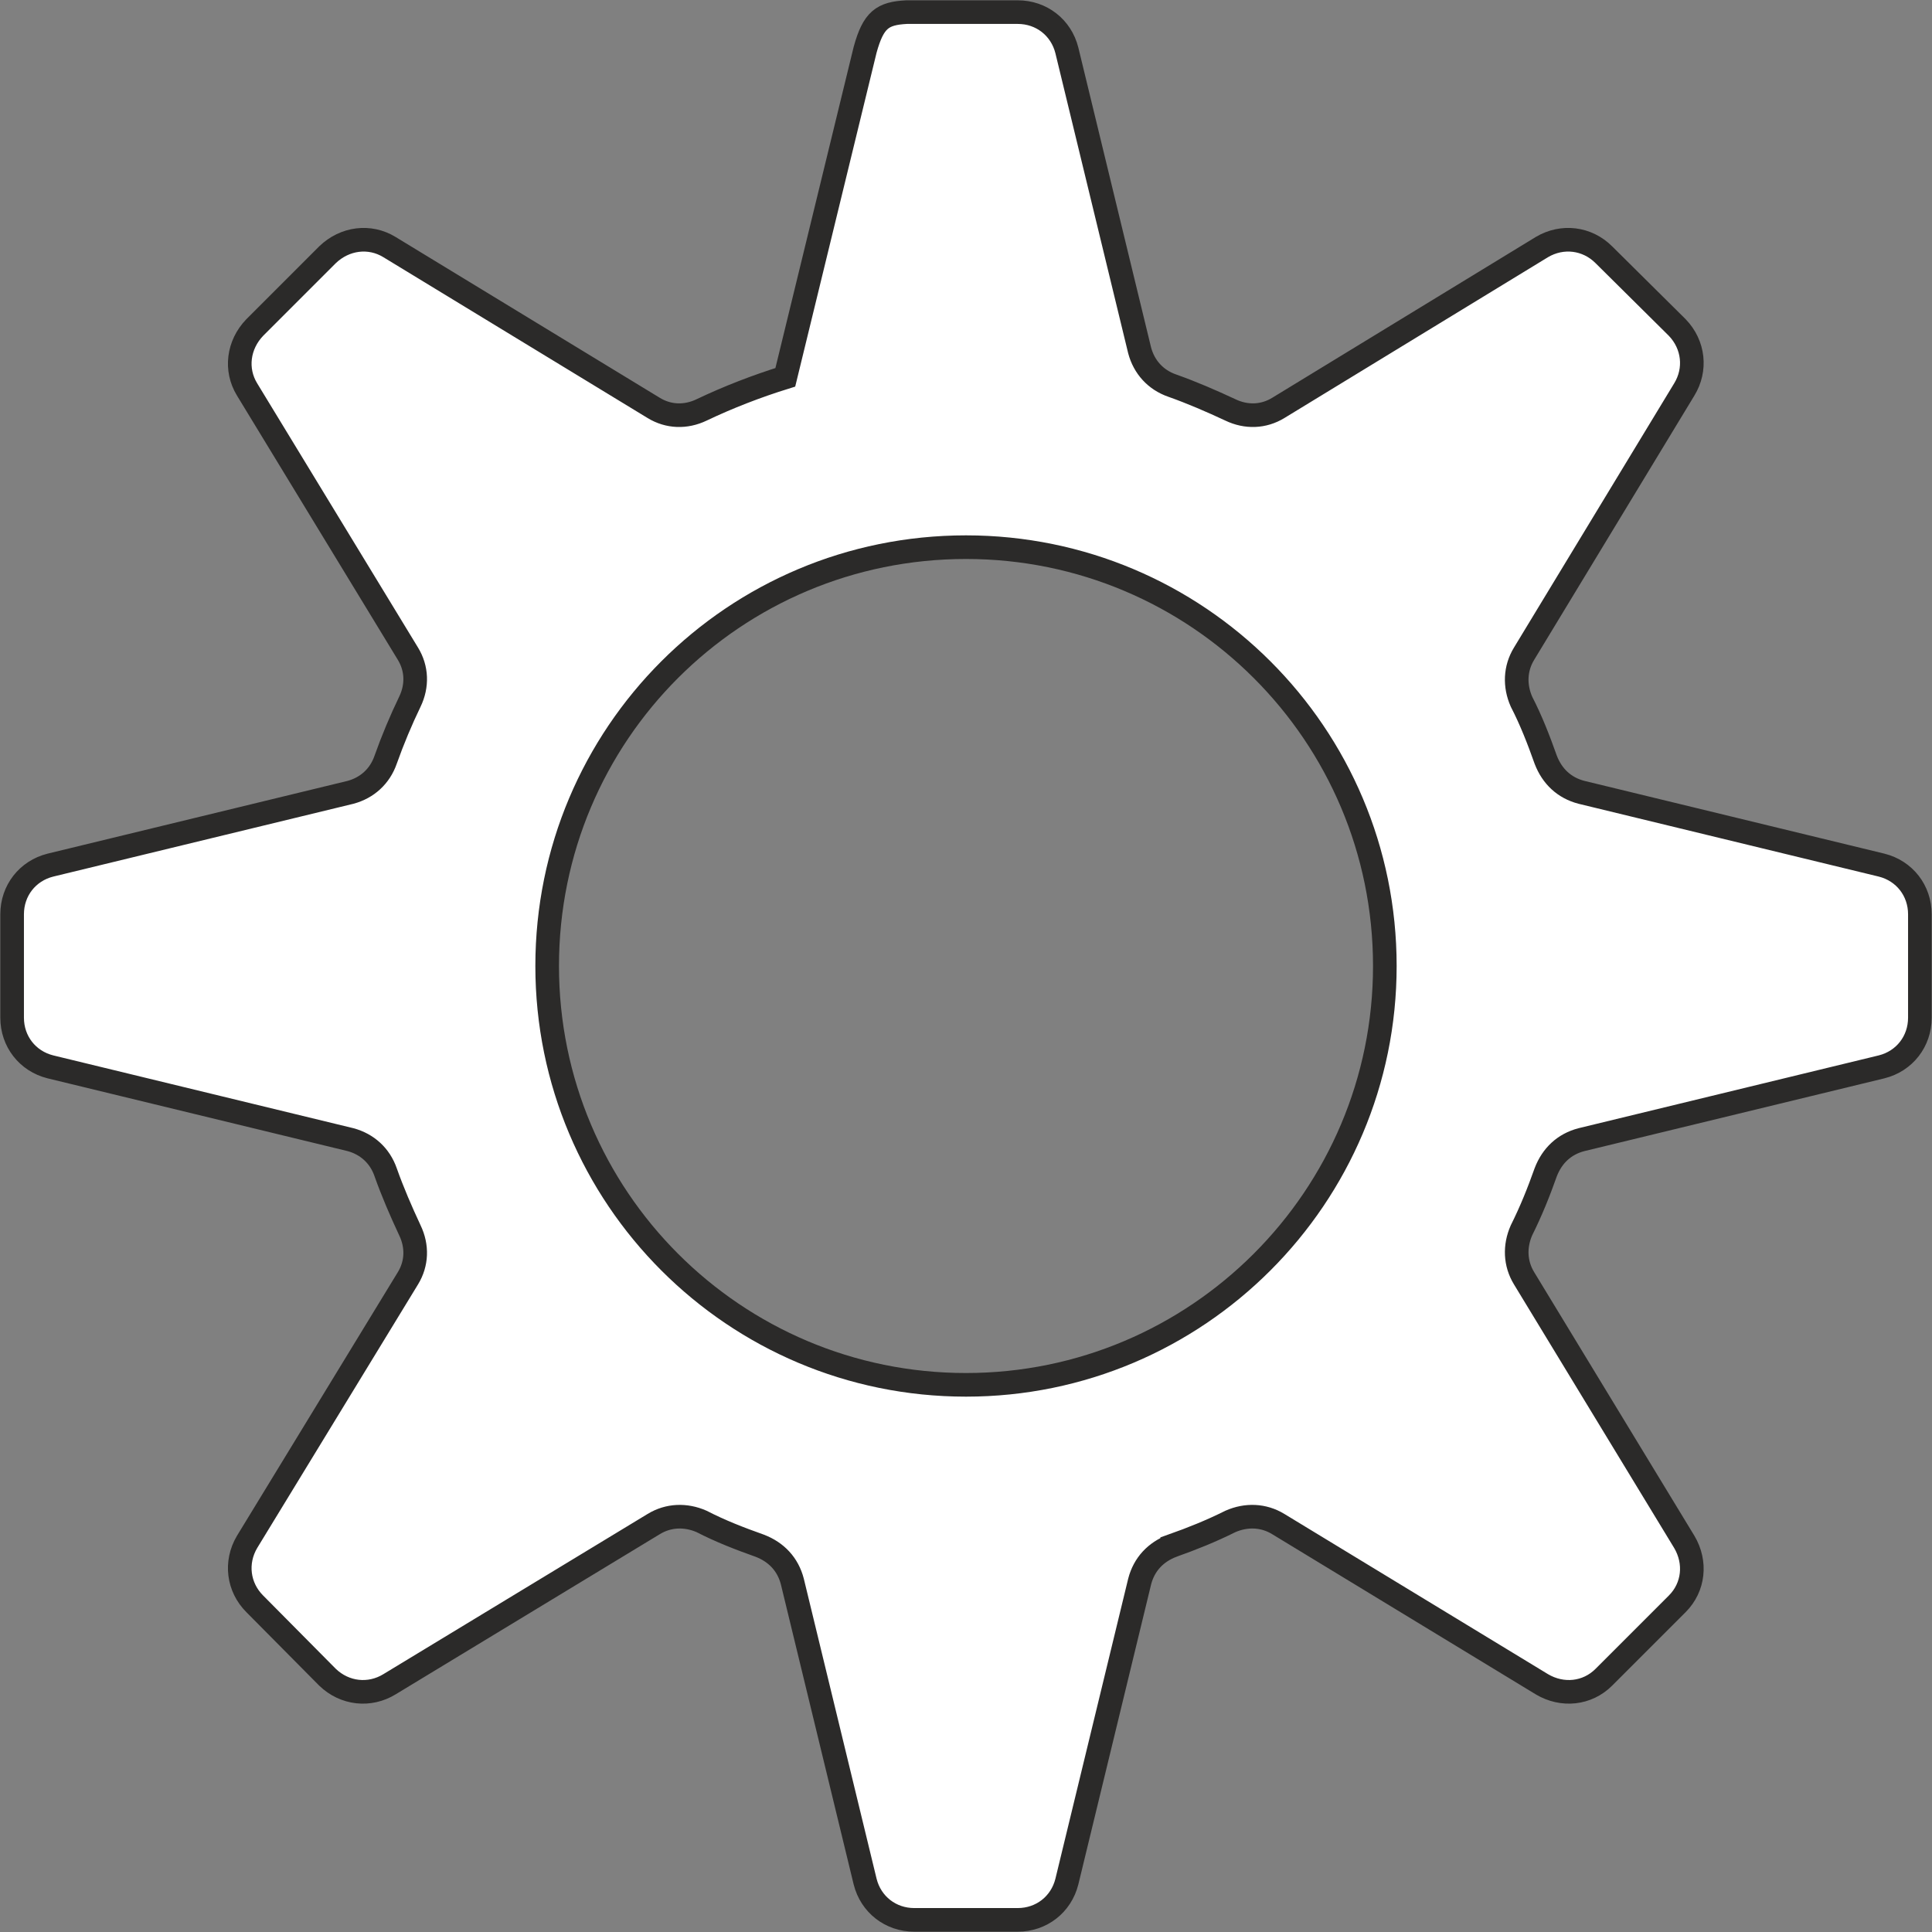 <?xml version="1.0" encoding="UTF-8"?>
<!DOCTYPE svg PUBLIC "-//W3C//DTD SVG 1.1//EN" "http://www.w3.org/Graphics/SVG/1.1/DTD/svg11.dtd">
<!-- Creator: CorelDRAW 2018 (64-Bit) -->
<svg xmlns="http://www.w3.org/2000/svg" xml:space="preserve" width="192px" height="192px" version="1.1" style="shape-rendering:geometricPrecision; text-rendering:geometricPrecision; image-rendering:optimizeQuality; fill-rule:evenodd; clip-rule:evenodd"
viewBox="0 0 30.26 30.26"
 xmlns:xlink="http://www.w3.org/1999/xlink">
 <rect x="0" y="0" width="30.26" height="30.26" fill="#808080" stroke="none"/>
 <defs>
  <style type="text/css">
   <![CDATA[
    .str0 {stroke:#2B2A29;stroke-width:0.37;stroke-miterlimit:22.926}
    .fil0 {fill:#fff}
   ]]>
  </style>
 </defs>
 <g id="Слой_x0020_1">
  <path class="fil0 str0" d="M18.36 24.21c0.31,-0.11 0.61,-0.23 0.91,-0.38 0.25,-0.11 0.52,-0.1 0.75,0.04l4.13 2.51c0.32,0.19 0.71,0.15 0.97,-0.11l1.15 -1.15c0.26,-0.26 0.3,-0.65 0.11,-0.97l-2.51 -4.13c-0.14,-0.23 -0.15,-0.5 -0.04,-0.75 0.15,-0.3 0.27,-0.6 0.38,-0.91 0.1,-0.26 0.29,-0.44 0.56,-0.51l4.7 -1.14c0.36,-0.09 0.6,-0.4 0.6,-0.77l0 -1.62c0,-0.37 -0.24,-0.68 -0.6,-0.77l-4.7 -1.14c-0.27,-0.07 -0.46,-0.25 -0.56,-0.51 -0.11,-0.31 -0.23,-0.62 -0.38,-0.91 -0.11,-0.25 -0.1,-0.52 0.04,-0.75l2.51 -4.14c0.19,-0.31 0.15,-0.7 -0.11,-0.97l-1.15 -1.14c-0.26,-0.26 -0.65,-0.31 -0.97,-0.12l-4.13 2.52c-0.23,0.14 -0.5,0.15 -0.75,0.03 -0.3,-0.14 -0.6,-0.27 -0.91,-0.38 -0.26,-0.09 -0.44,-0.29 -0.51,-0.55l-1.14 -4.7c-0.09,-0.36 -0.4,-0.6 -0.77,-0.6l-1.74 0c-0.38,0.02 -0.52,0.12 -0.65,0.59l-1.25 5.13 0 0c-0.45,0.14 -0.89,0.31 -1.31,0.51 -0.25,0.12 -0.52,0.11 -0.75,-0.03l-4.14 -2.52c-0.31,-0.19 -0.7,-0.14 -0.97,0.12l-1.14 1.14c-0.26,0.27 -0.31,0.66 -0.12,0.97l2.52 4.14c0.14,0.23 0.15,0.5 0.03,0.75 -0.14,0.29 -0.27,0.6 -0.38,0.91 -0.09,0.26 -0.29,0.44 -0.55,0.51l-4.7 1.14c-0.36,0.09 -0.6,0.4 -0.6,0.77l0 1.62c0,0.37 0.24,0.68 0.6,0.77l4.7 1.14c0.26,0.07 0.46,0.25 0.55,0.51 0.11,0.31 0.24,0.61 0.38,0.91 0.12,0.25 0.11,0.52 -0.03,0.75l-2.52 4.13c-0.19,0.32 -0.14,0.71 0.12,0.97l1.14 1.15c0.27,0.26 0.66,0.3 0.97,0.11l4.14 -2.51c0.23,-0.14 0.5,-0.15 0.75,-0.04 0.29,0.15 0.6,0.27 0.91,0.38 0.26,0.1 0.44,0.29 0.51,0.56l1.14 4.7c0.09,0.36 0.4,0.6 0.77,0.6l1.62 0c0.37,0 0.68,-0.24 0.77,-0.6l1.14 -4.7c0.07,-0.27 0.25,-0.46 0.51,-0.56zm-3.23 -2.52c3.62,0 6.56,-2.94 6.56,-6.56 0,-3.63 -2.94,-6.56 -6.56,-6.56 -3.63,0 -6.56,2.93 -6.56,6.56 0,3.62 2.93,6.56 6.56,6.56z"/>
 </g>
</svg>
